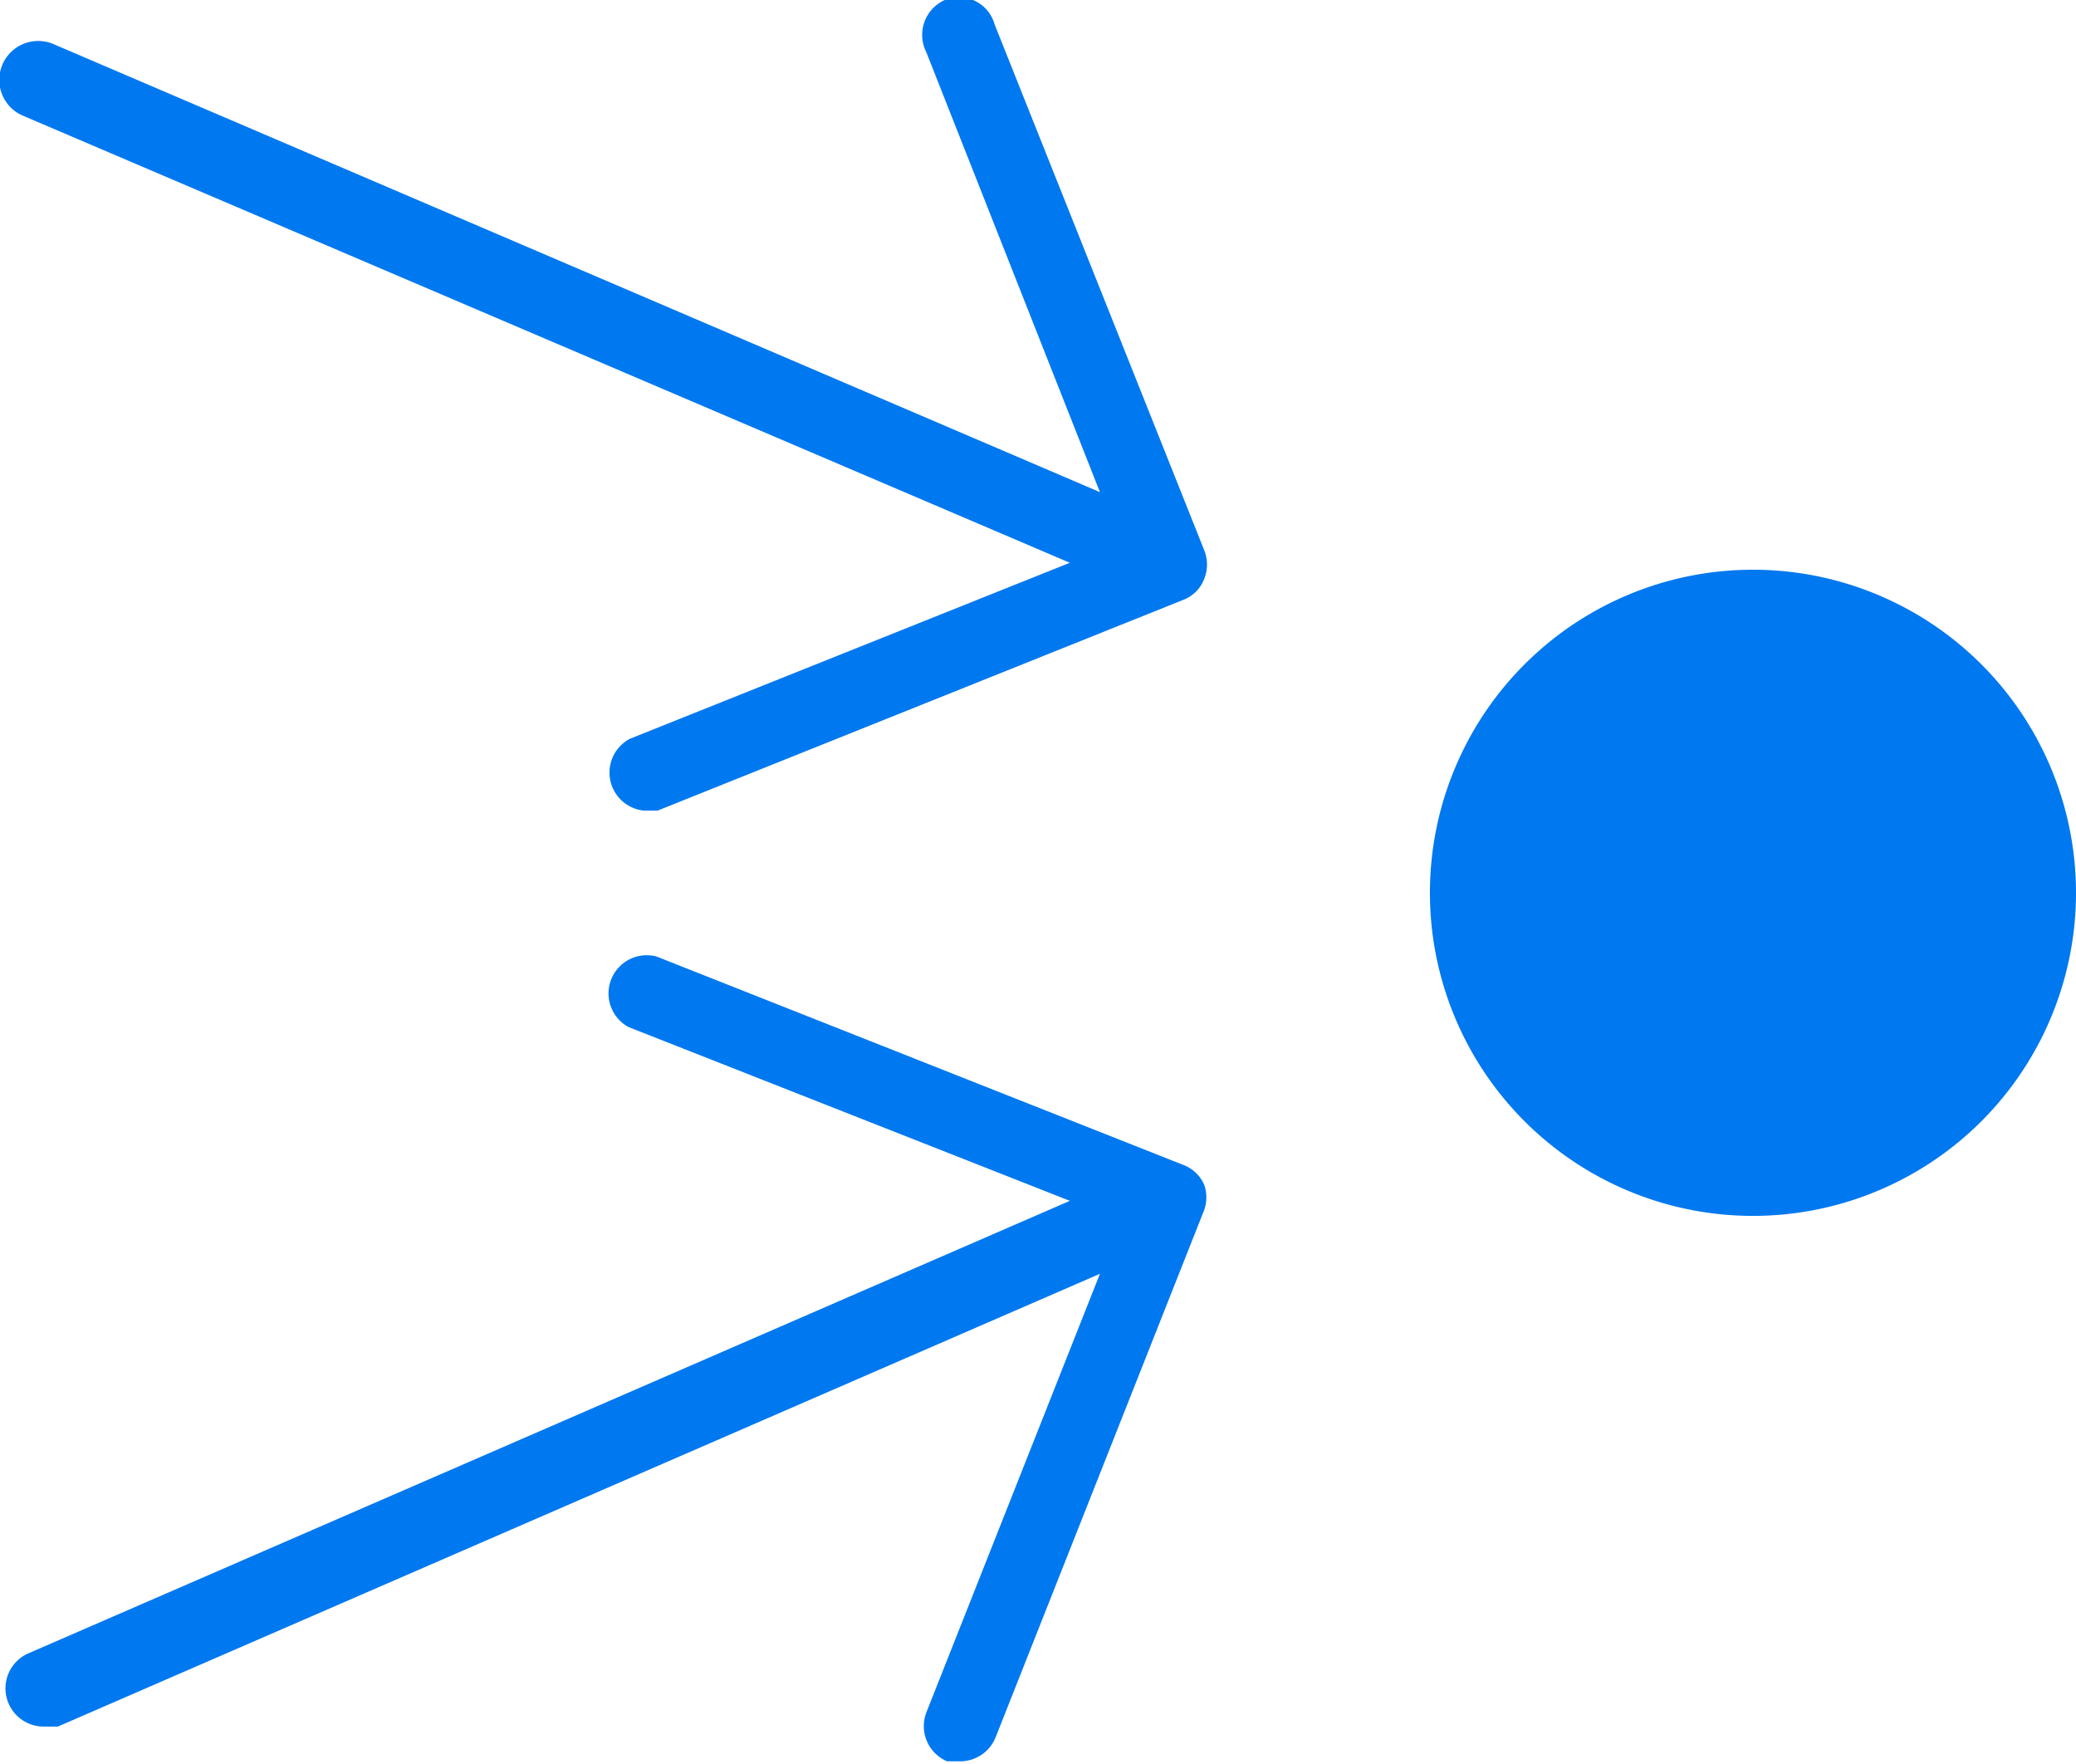 <svg xmlns="http://www.w3.org/2000/svg" viewBox="0 0 17.93 15.23"><defs><style>.cls-1{fill:#0078ef;}</style></defs><title>Asset 353</title><g id="Layer_2" data-name="Layer 2"><g id="NEW_icons" data-name="NEW icons"><path class="cls-1" d="M10.4,10.23a.32.32,0,0,0-.18-.17h0L5.67,8.26a.33.33,0,0,0-.24.61l3.81,1.5-9,3.91a.33.33,0,0,0,.13.63l.13,0L9.5,11,8,14.79a.33.33,0,0,0,.18.42l.12,0a.33.33,0,0,0,.3-.21l1.8-4.55h0A.33.33,0,0,0,10.4,10.23Z"/><path class="cls-1" d="M9.24,4.86,5.44,6.38A.33.33,0,0,0,5.56,7l.12,0,4.54-1.82,0,0A.31.31,0,0,0,10.4,5a.33.33,0,0,0,0-.25L8.59.21A.32.32,0,0,0,8.16,0,.33.33,0,0,0,8,.45L9.5,4.25.46.38A.33.33,0,0,0,.2,1Z"/><path class="cls-1" d="M15.14,4.92a2.79,2.79,0,1,0,2.79,2.79A2.79,2.79,0,0,0,15.14,4.92Z"/></g></g></svg>
